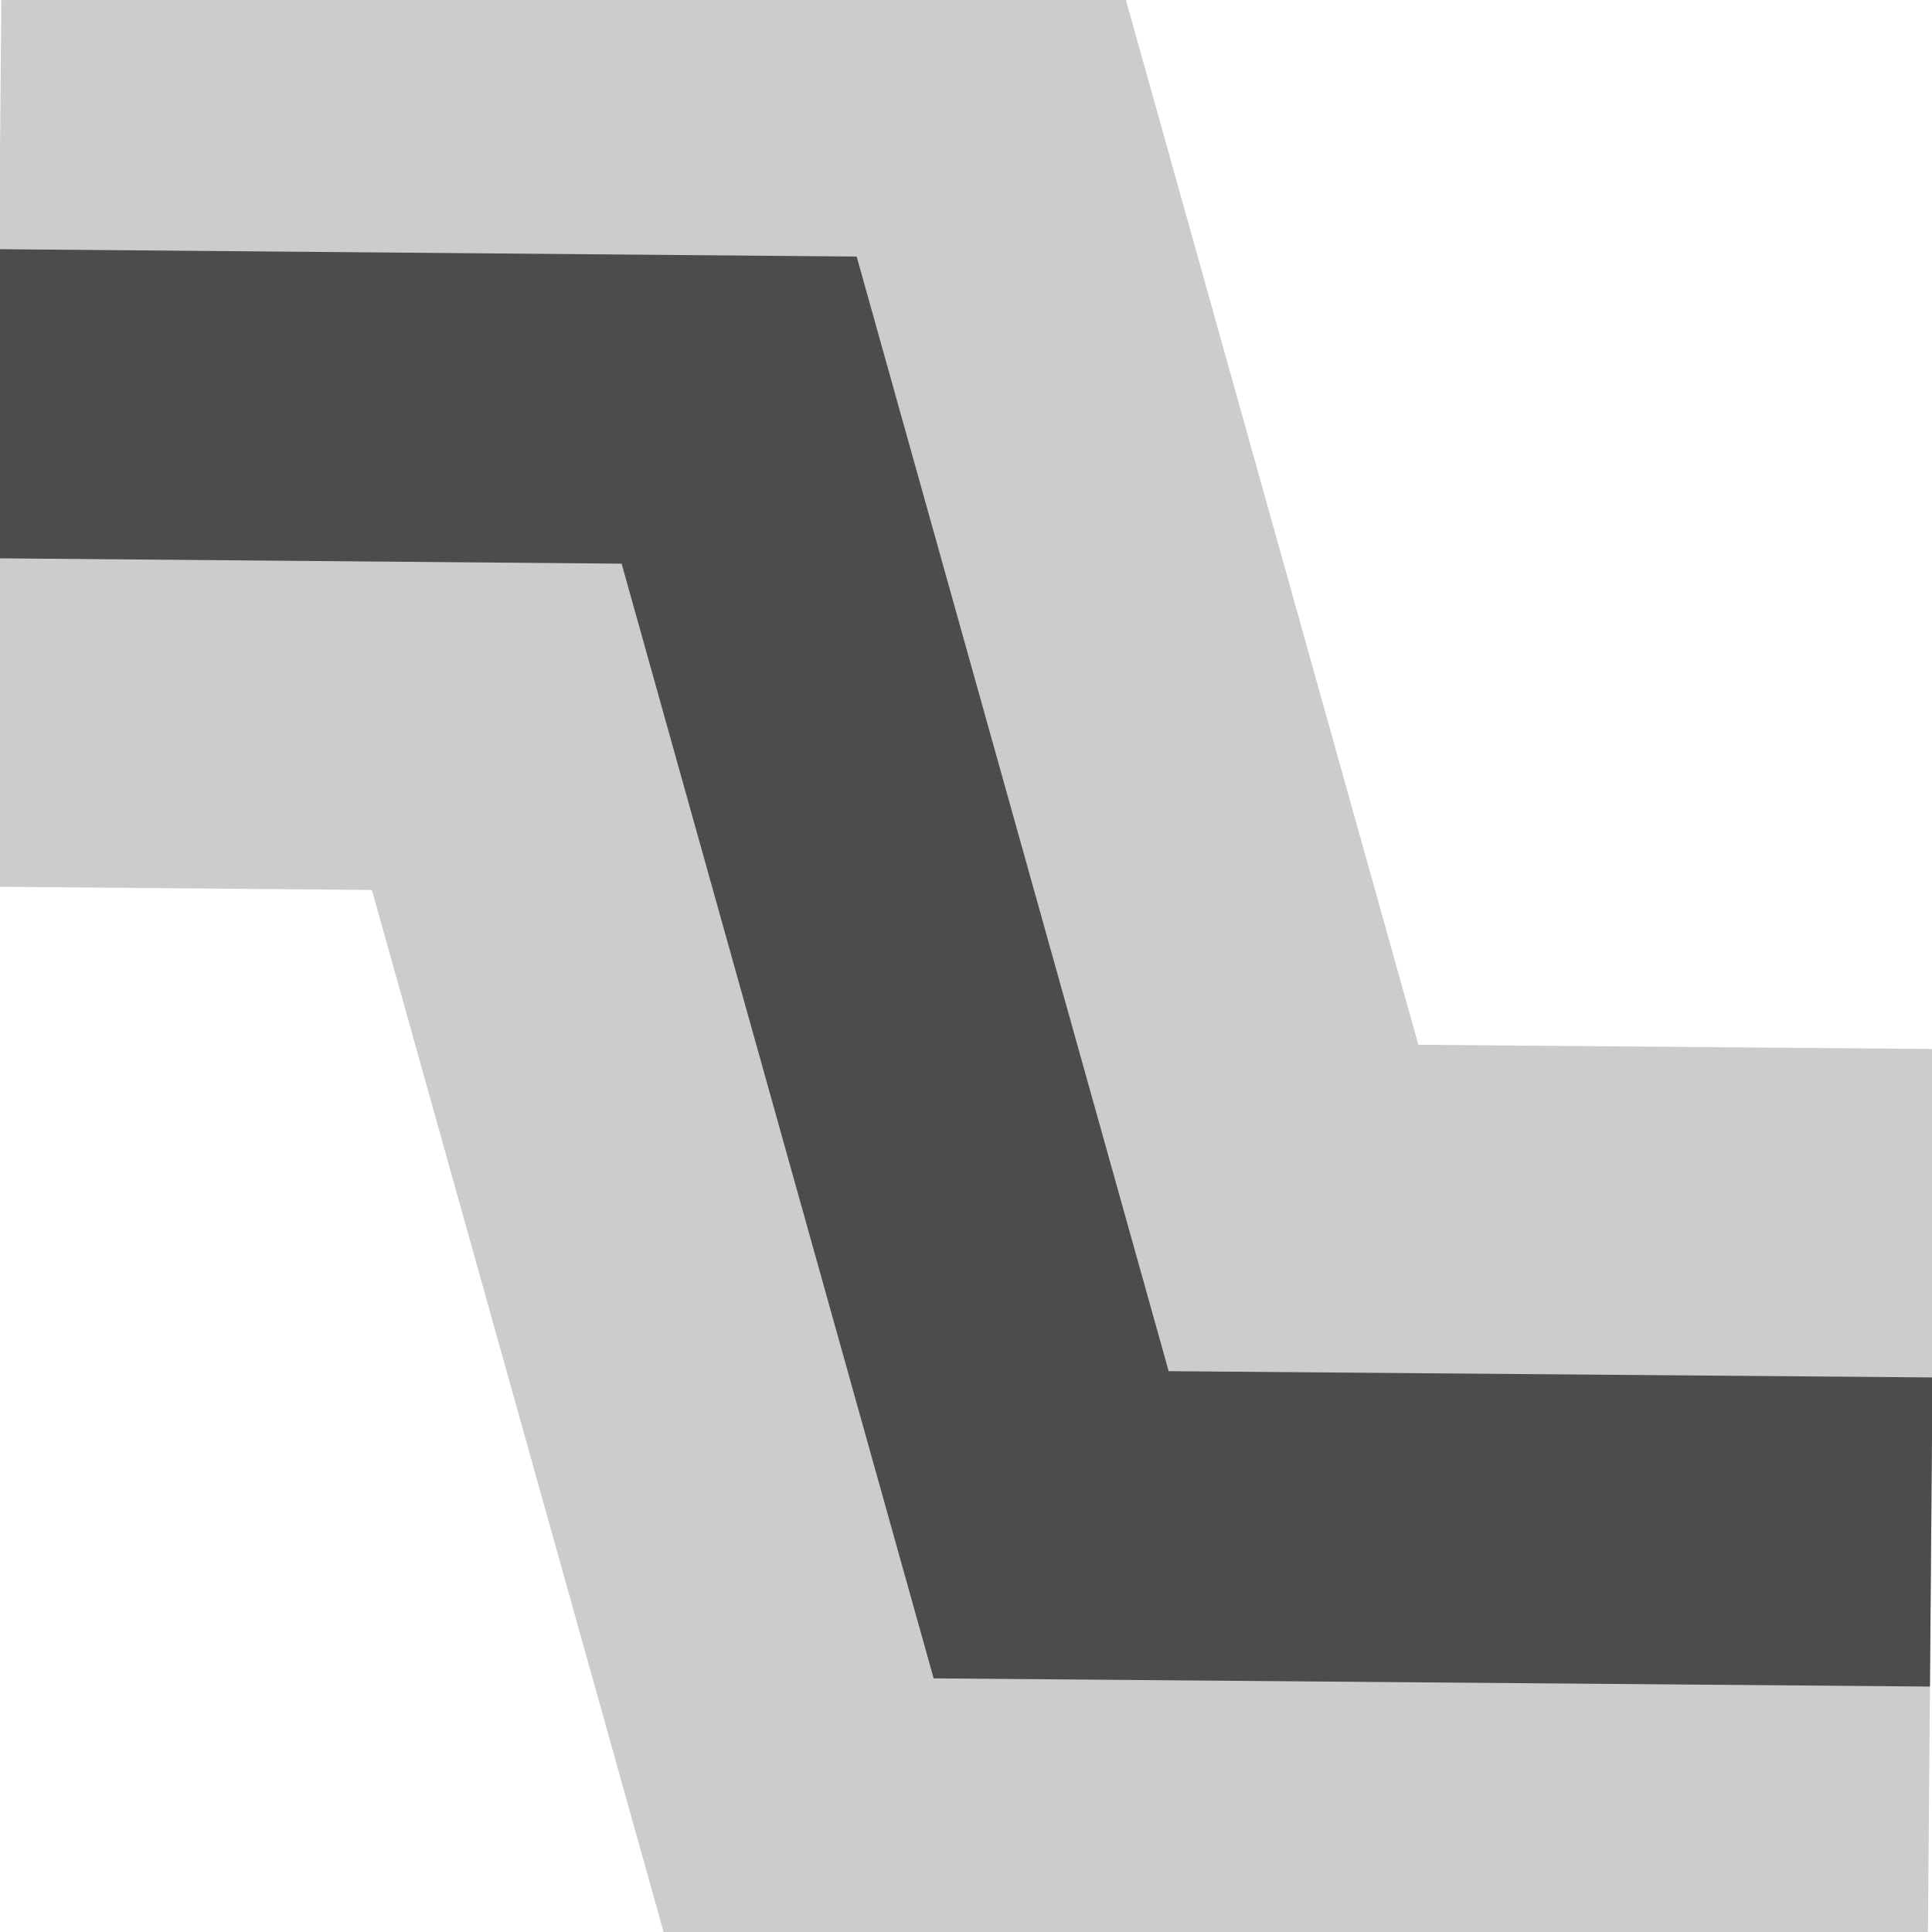 <?xml version="1.0" encoding="UTF-8" standalone="no"?>
<!-- Created with Inkscape (http://www.inkscape.org/) -->

<svg
   width="50mm"
   height="50mm"
   viewBox="0 0 50 50"
   version="1.1"
   id="svg5"
   inkscape:export-filename="C:\Users\Klaus Eckelt\Downloads\bitmap2.png"
   inkscape:export-xdpi="650.23999"
   inkscape:export-ydpi="650.23999"
   inkscape:version="1.1 (c68e22c387, 2021-05-23)"
   sodipodi:docname="confidence.svg"
   xmlns:inkscape="http://www.inkscape.org/namespaces/inkscape"
   xmlns:sodipodi="http://sodipodi.sourceforge.net/DTD/sodipodi-0.dtd"
   xmlns="http://www.w3.org/2000/svg"
   xmlns:svg="http://www.w3.org/2000/svg">
  <sodipodi:namedview
     id="namedview7"
     pagecolor="#ffffff"
     bordercolor="#666666"
     borderopacity="1.0"
     inkscape:pageshadow="2"
     inkscape:pageopacity="0.0"
     inkscape:pagecheckerboard="0"
     inkscape:document-units="mm"
     showgrid="false"
     width="50mm"
     inkscape:zoom="3.2035072"
     inkscape:cx="17.324762"
     inkscape:cy="94.427757"
     inkscape:window-width="3840"
     inkscape:window-height="2081"
     inkscape:window-x="2391"
     inkscape:window-y="-9"
     inkscape:window-maximized="1"
     inkscape:current-layer="layer1" />
  <defs
     id="defs2" />
  <g
     inkscape:label="Layer 1"
     inkscape:groupmode="layer"
     id="layer1">
    <path
       style="fill:none;stroke:#cccccc;stroke-width:25;stroke-linecap:butt;stroke-linejoin:miter;stroke-miterlimit:4;stroke-dasharray:none;stroke-opacity:1"
       d="m -0.056,10.449 19.185,0.165 8.075,28.847 22.776,0.187"
       id="path978"
       sodipodi:nodetypes="cccc" />
    <path
       style="fill:none;stroke:#4c4c4c;stroke-width:8;stroke-linecap:butt;stroke-linejoin:miter;stroke-miterlimit:4;stroke-dasharray:none;stroke-opacity:1"
       d="m -0.056,10.449 19.185,0.165 8.075,28.847 22.776,0.187"
       id="path1619"
       sodipodi:nodetypes="cccc" />
  </g>
</svg>
